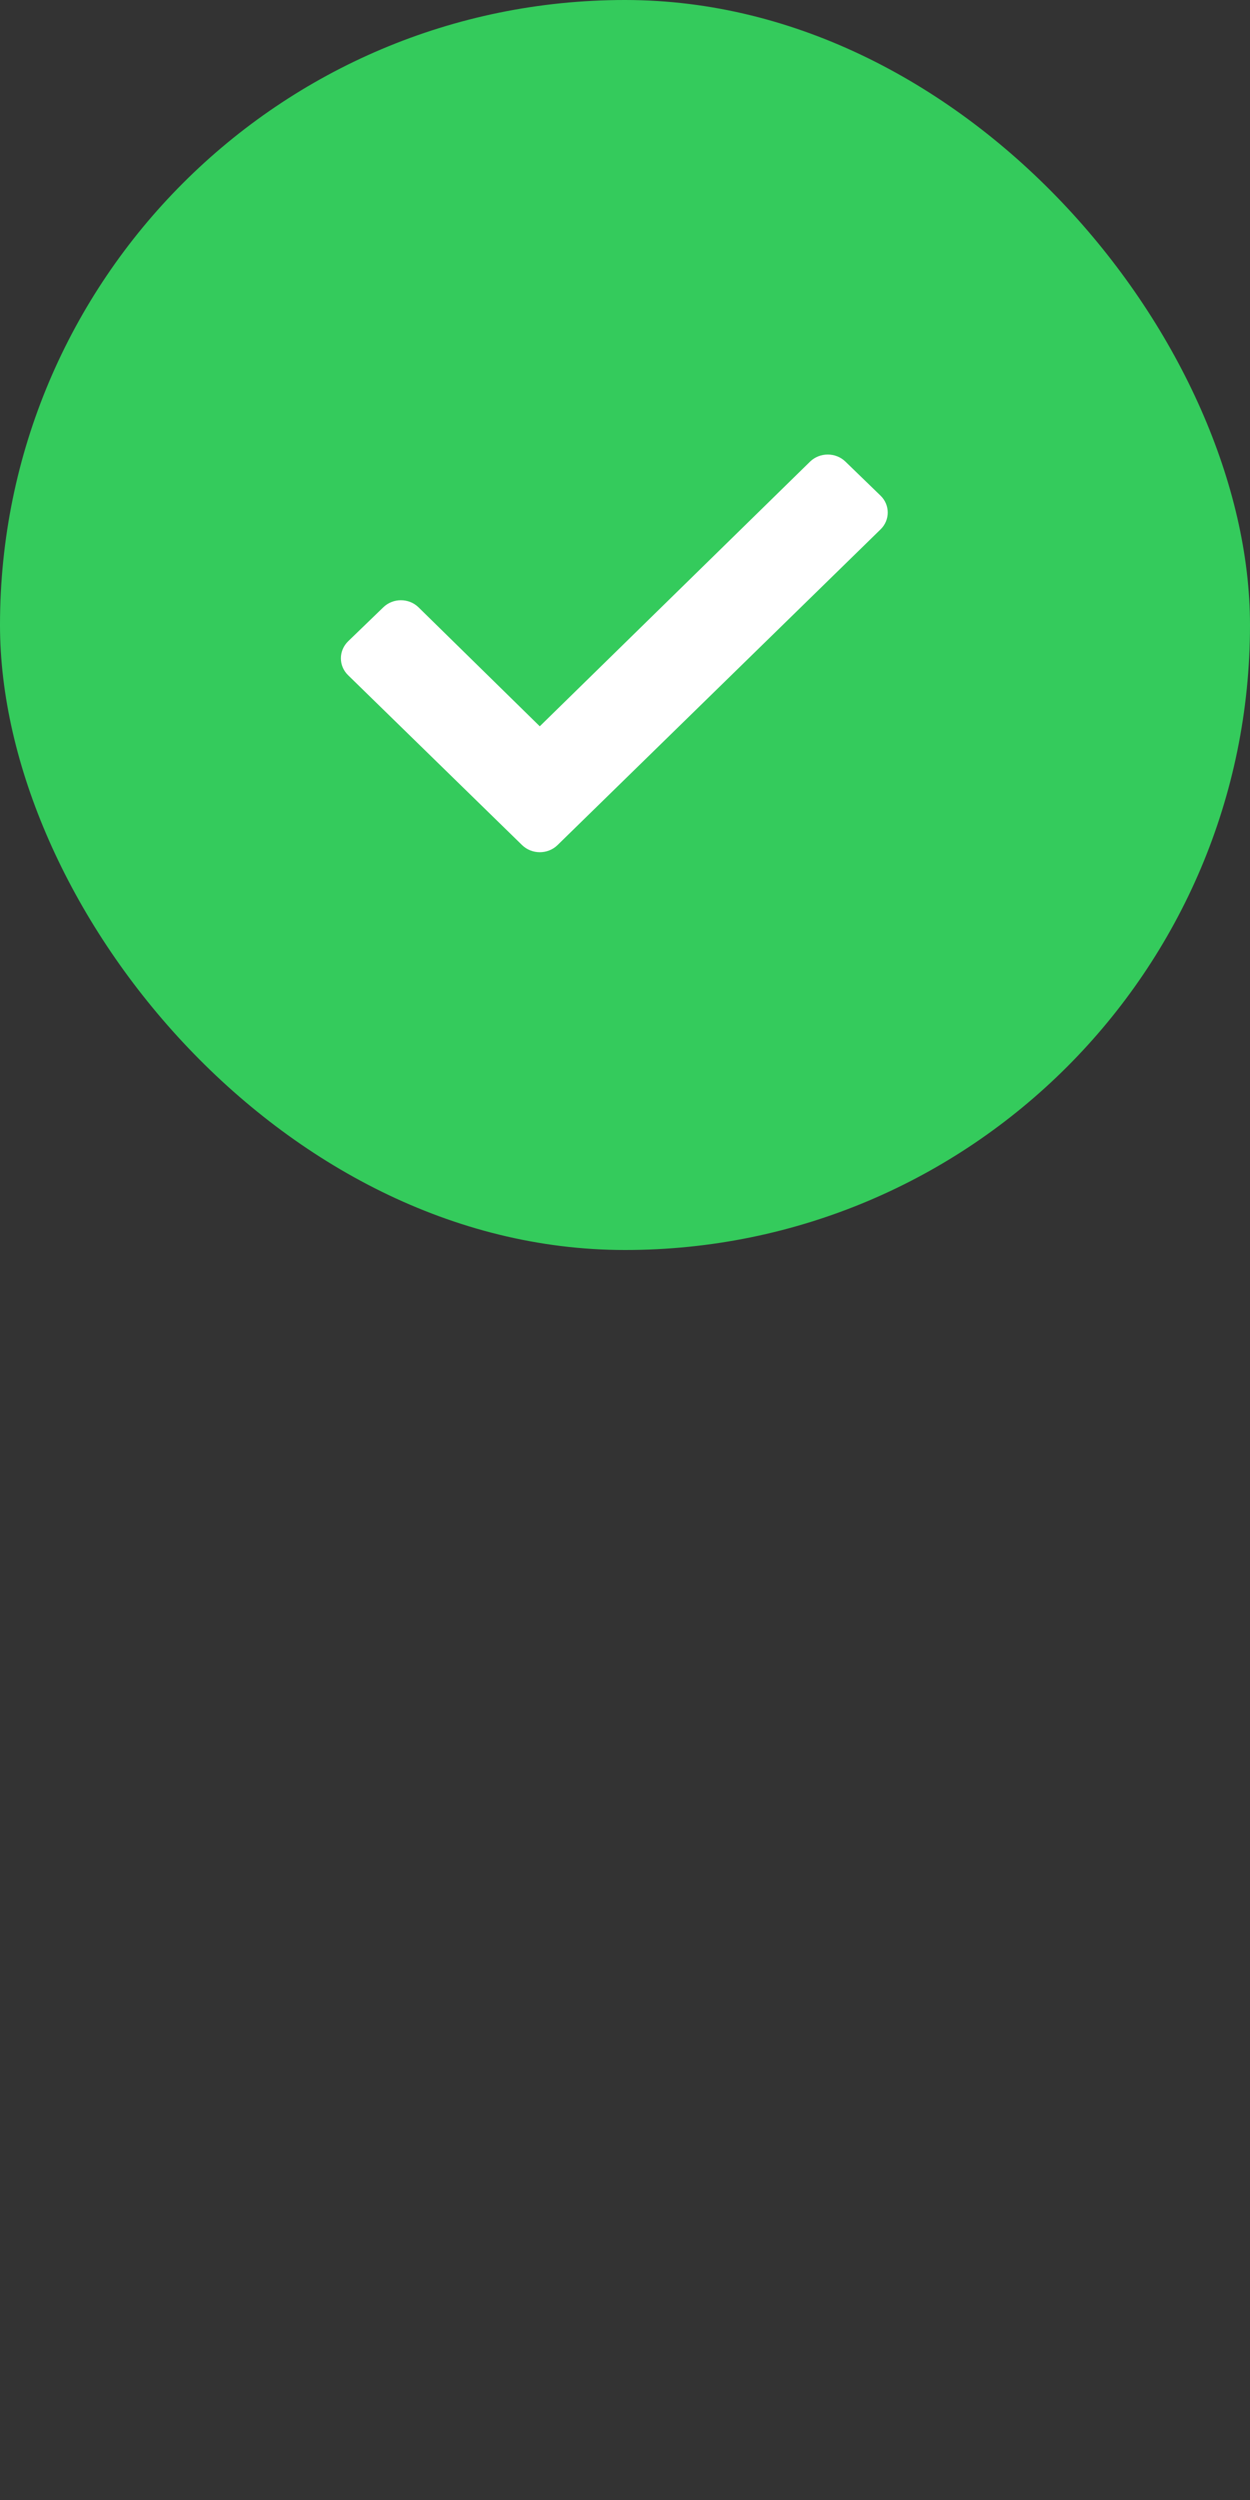 <?xml version="1.0" encoding="UTF-8"?>
<svg width="22px" height="44px" viewBox="0 0 22 44" version="1.1" xmlns="http://www.w3.org/2000/svg" xmlns:xlink="http://www.w3.org/1999/xlink">
    <rect x="0" y="0" width="22" height="44" fill="#333333" stroke="none"/>
    <!-- Generator: Sketch 39.1 (31720) - http://www.bohemiancoding.com/sketch -->
    <title>Group 23</title>
    <desc>Created with Sketch.</desc>
    <defs>
        <rect id="path-1" x="0" y="22" width="22" height="22" rx="11"></rect>
        <mask id="mask-2" maskContentUnits="userSpaceOnUse" maskUnits="objectBoundingBox" x="0" y="0" width="22" height="22" fill="white">
            <use xlink:href="#path-1"></use>
        </mask>
    </defs>
    <g id="Page-1" stroke="none" stroke-width="1" fill="none" fill-rule="evenodd">
        <g id="Case-1" transform="translate(-551, -353)">
            <g id="Group-23" transform="translate(551, 353)">
                <rect id="Rectangle-5-Copy-7" fill="#34CB5C" x="0" y="0" width="22" height="22" rx="11"></rect>
                <path d="M6.128,11.885 C5.957,11.72 5.957,11.453 6.128,11.286 L6.747,10.688 C6.917,10.523 7.195,10.523 7.365,10.688 L9.5,12.783 L14.259,8.123 C14.43,7.959 14.707,7.959 14.878,8.123 L15.496,8.722 C15.667,8.886 15.667,9.155 15.496,9.319 L9.809,14.877 C9.638,15.04 9.362,15.04 9.19,14.875 L6.128,11.885 Z" id="Shape-Copy-4" fill="#FFFFFF"></path>
                <use id="Rectangle-5-Copy" stroke="#DFE9F0" mask="url(#mask-2)" stroke-width="2" xlink:href="#path-1"></use>
            </g>
        </g>
    </g>
</svg>
